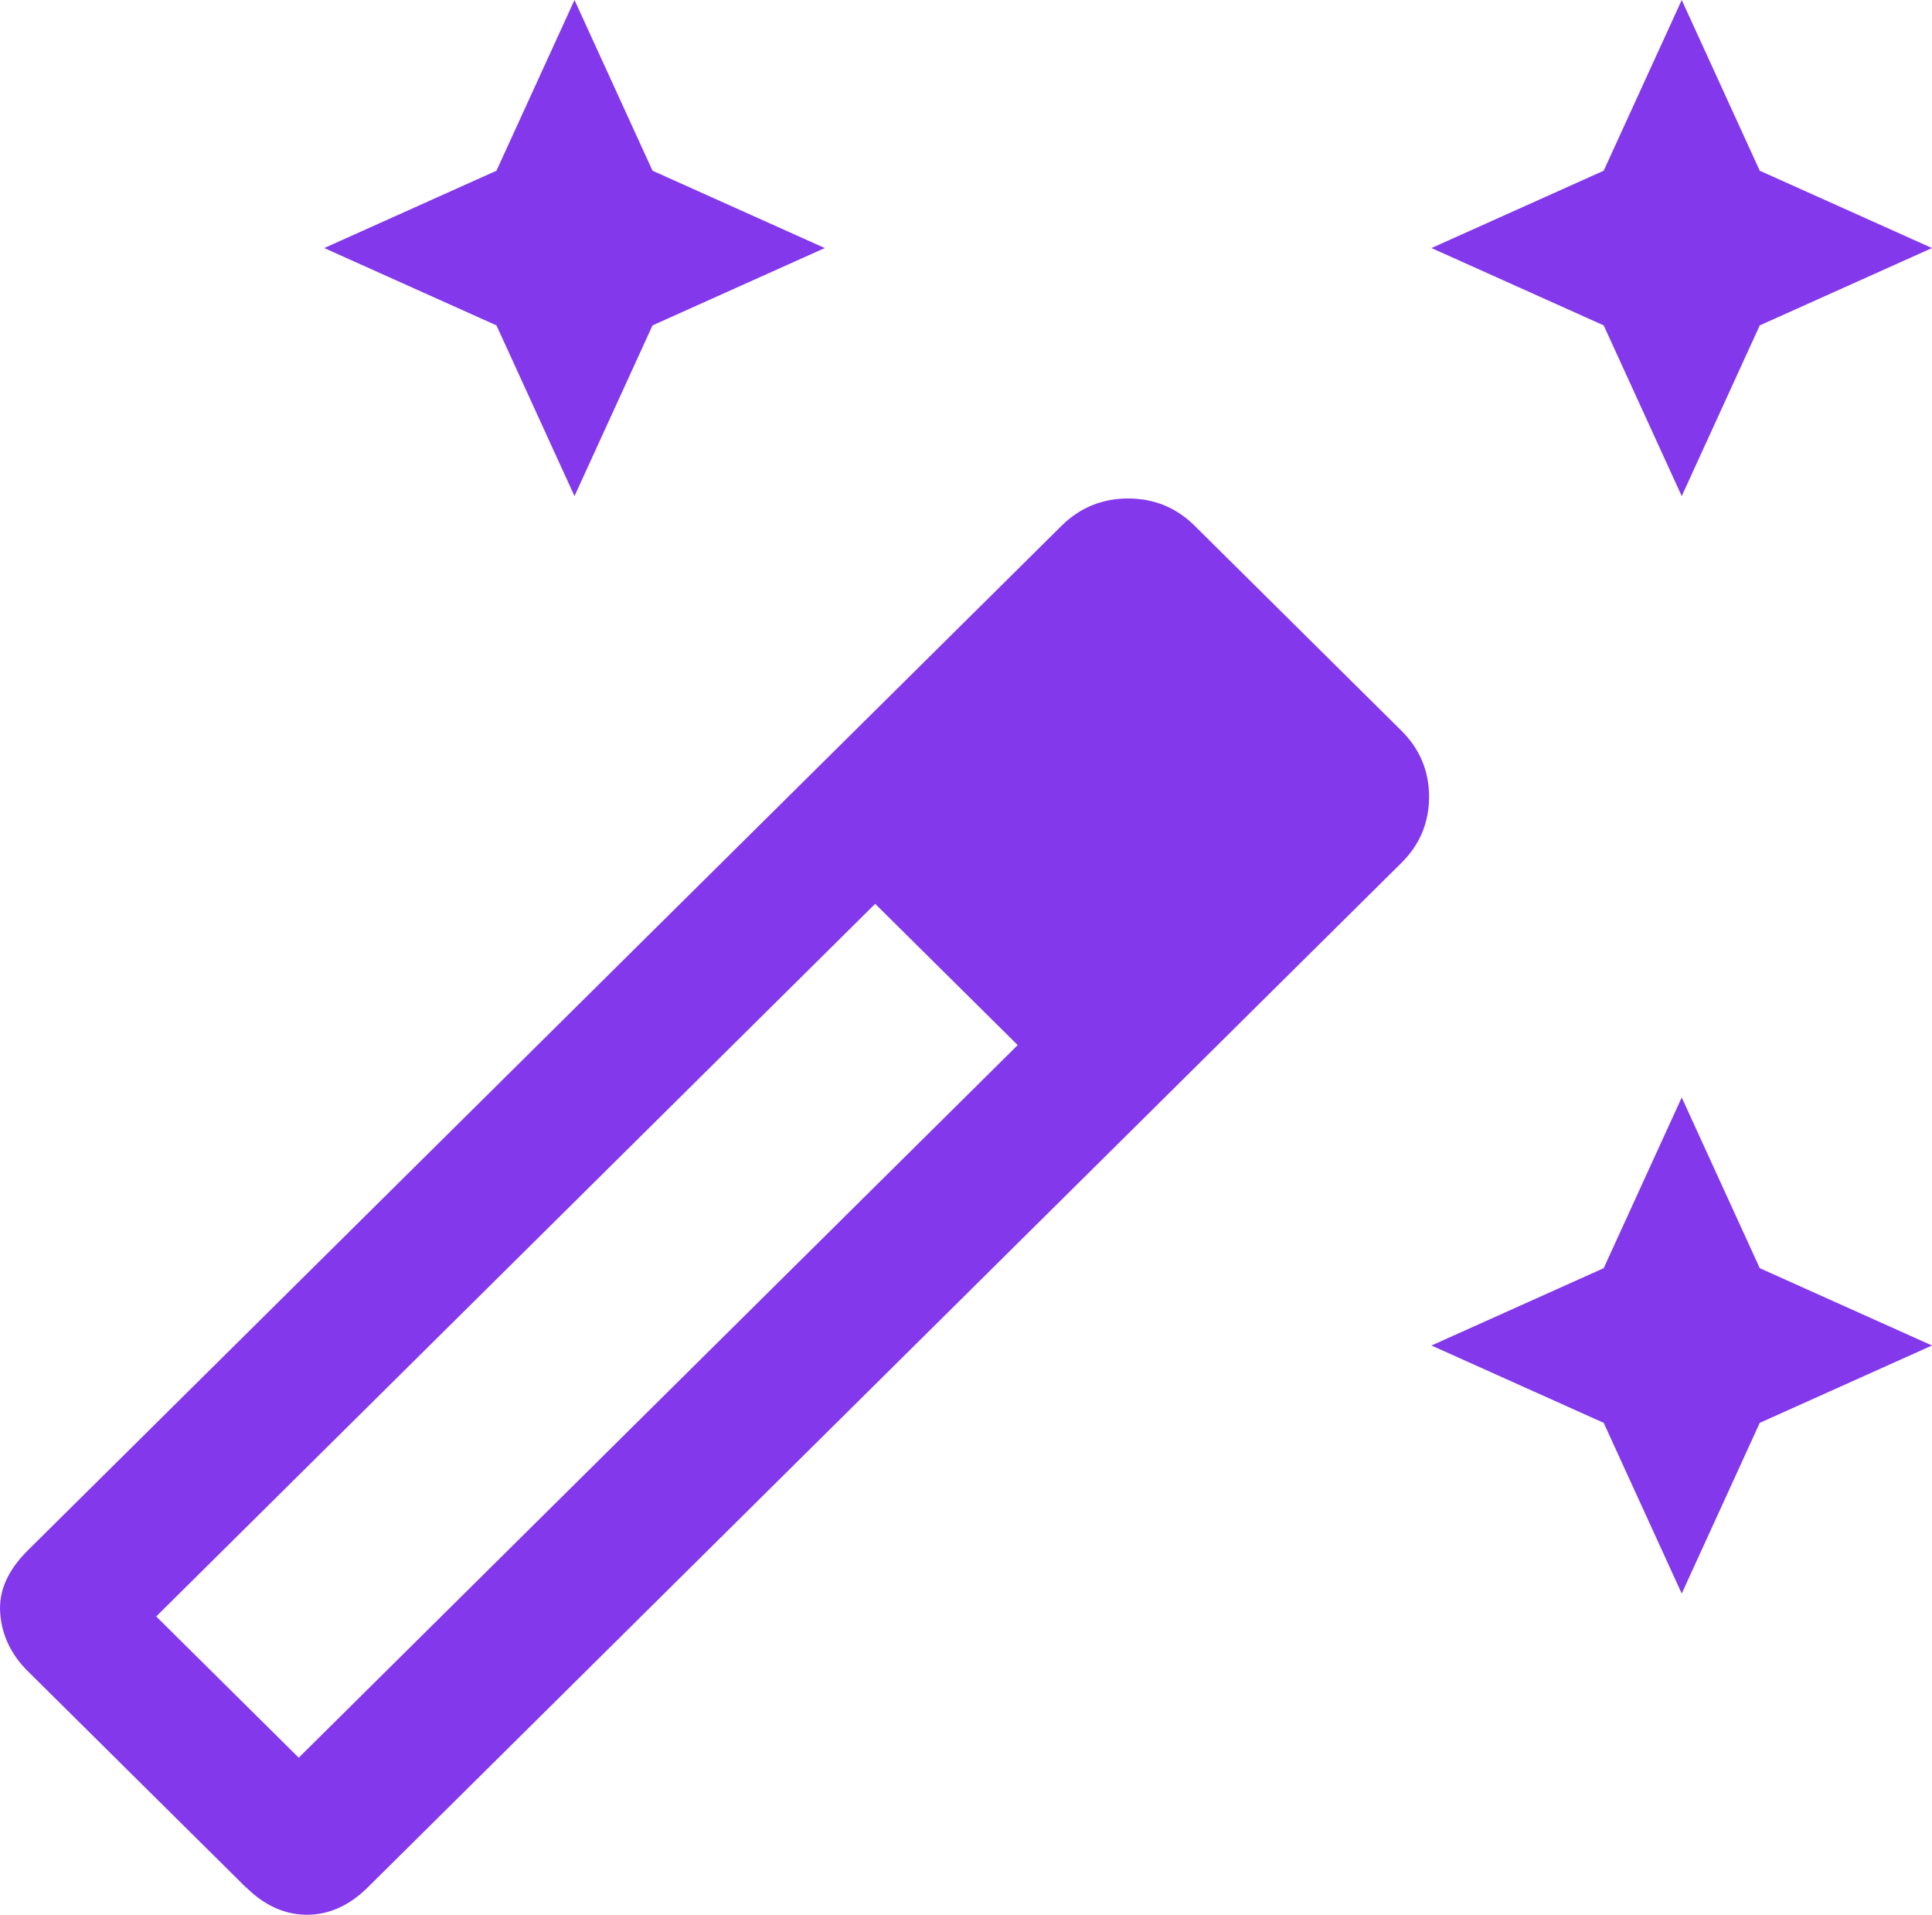 <?xml version="1.0" encoding="UTF-8"?><svg id="a" xmlns="http://www.w3.org/2000/svg" viewBox="0 0 1000 991.07"><path d="M870.46,256.78l-40.39-88.36-89.15-40.03,89.15-40.03L870.46,0l40.39,88.36,89.15,40.03-89.15,40.03-40.39,88.36Zm-573.1,0l-40.39-88.36-89.15-40.03,89.15-40.03L297.36,0l40.39,88.36,89.15,40.03-89.15,40.03-40.39,88.36ZM870.46,824.82l-40.39-88.36-89.15-40.03,89.15-40.03,40.39-88.36,40.39,88.36,89.15,40.03-89.15,40.03-40.39,88.36ZM127.29,976.91L14.38,864.99c-8.66-8.58-13.46-18.65-14.28-30.09-.83-11.44,3.98-22.19,14.28-32.41L549.43,272.17c9.48-9.39,21.02-14.16,34.48-14.16s25,4.77,34.48,14.16l107.01,106.07c9.48,9.4,14.29,20.83,14.29,34.18s-4.81,24.78-14.29,34.18L190.35,976.91c-9.48,9.4-20.05,14.16-31.46,14.16s-21.98-4.76-31.46-14.16h-.14Zm27.33-67.13l372.14-368.84-73.77-73.11L80.86,836.67l73.77,73.11Z" style="fill:#8338ec;"/></svg>